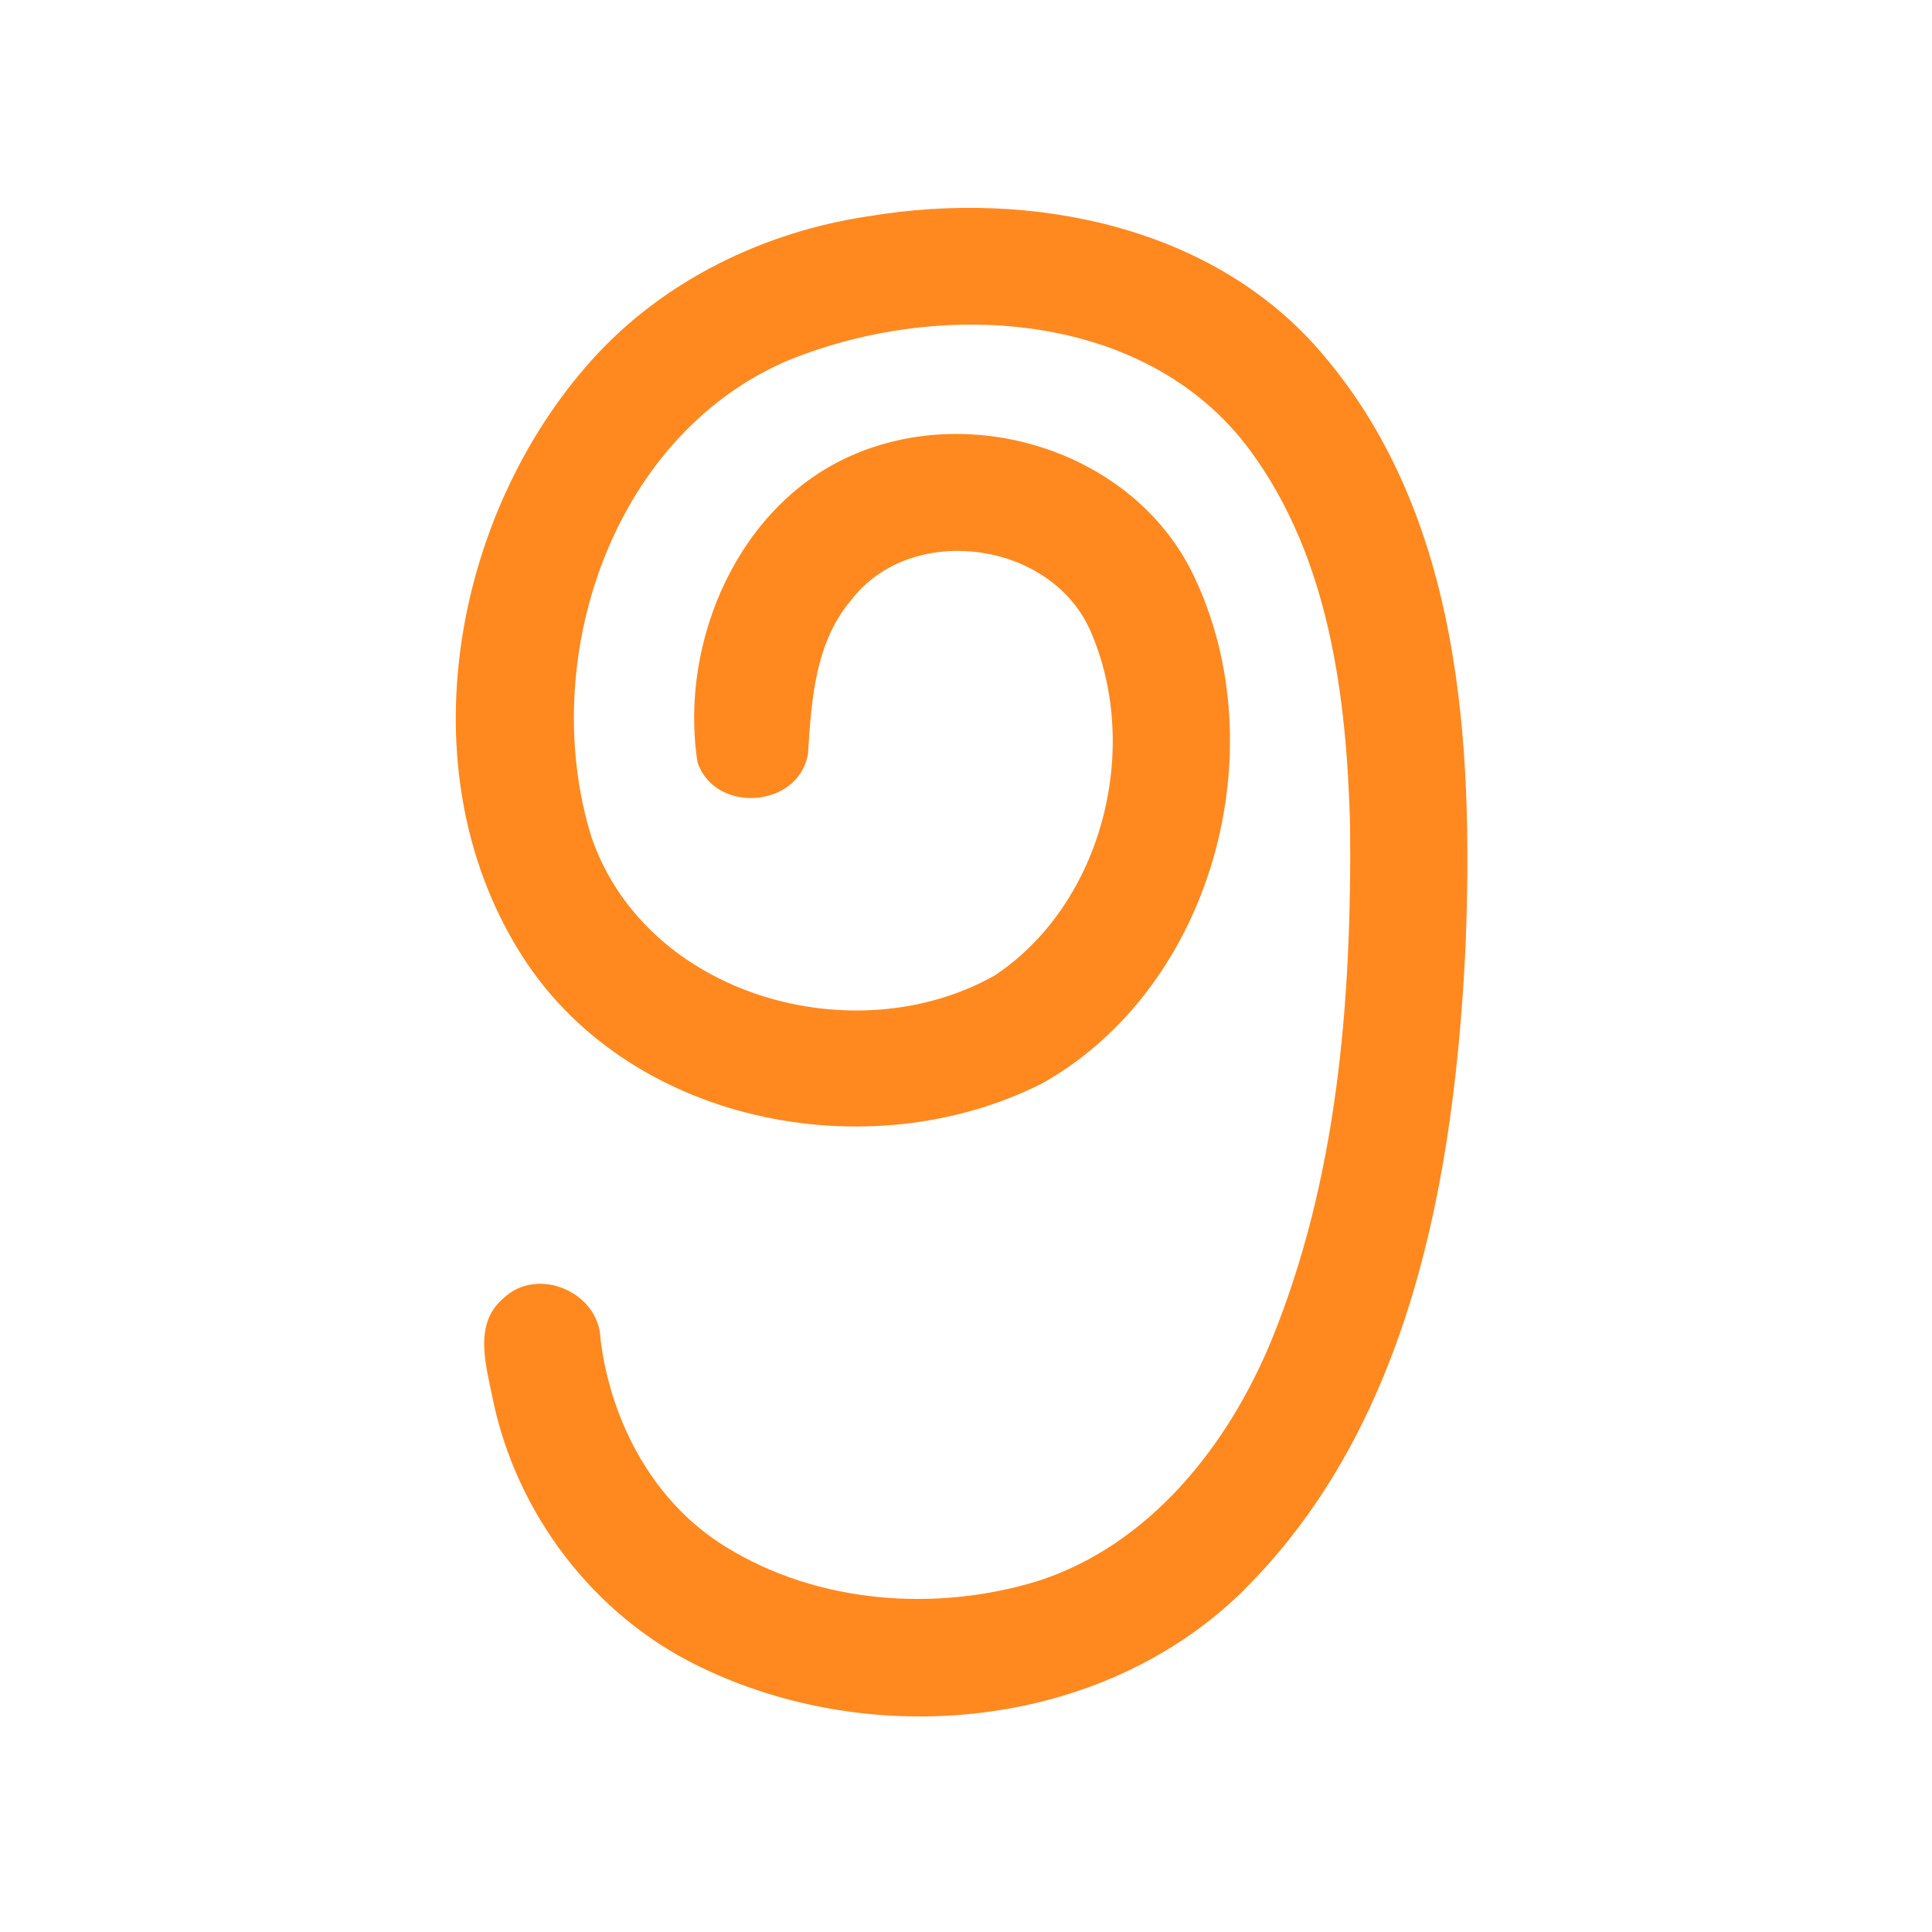 <?xml version="1.0" encoding="UTF-8" ?>
<!DOCTYPE svg PUBLIC "-//W3C//DTD SVG 1.1//EN" "http://www.w3.org/Graphics/SVG/1.1/DTD/svg11.dtd">
<svg width="192pt" height="192pt" viewBox="0 0 192 192" version="1.1" xmlns="http://www.w3.org/2000/svg">
<g id="#ff891fff">
<path fill="#ff891f" opacity="1.00" d=" M 86.38 21.48 C 102.45 18.81 120.79 22.41 131.62 35.41 C 145.21 51.49 146.42 73.88 145.65 93.97 C 144.55 116.72 140.28 141.68 123.32 158.31 C 109.29 171.91 86.62 174.01 69.41 165.57 C 58.95 160.49 51.28 150.35 48.96 138.98 C 48.31 135.73 47.02 131.57 50.00 129.05 C 53.39 125.74 59.59 128.42 59.68 133.11 C 60.71 141.35 64.97 149.38 72.20 153.77 C 81.31 159.37 92.99 160.22 103.11 157.13 C 114.20 153.57 121.98 143.75 126.31 133.31 C 132.95 117.13 134.34 99.34 134.17 82.02 C 133.82 69.15 132.09 55.44 124.25 44.78 C 113.84 30.67 93.06 29.66 77.98 35.96 C 60.63 43.63 53.41 65.80 58.77 83.16 C 64.18 98.98 84.93 104.82 98.89 96.92 C 109.61 89.75 113.46 74.27 108.34 62.64 C 104.40 53.75 90.59 51.86 84.62 59.60 C 80.97 63.86 80.64 69.65 80.29 74.98 C 79.30 80.31 71.08 80.89 69.32 75.77 C 67.45 63.76 73.44 49.87 85.11 45.06 C 97.31 40.00 112.93 45.14 118.68 57.31 C 126.87 74.55 120.52 98.07 103.64 107.63 C 86.26 116.47 62.00 111.59 51.54 94.44 C 40.40 76.37 44.99 51.18 58.80 35.79 C 65.89 27.89 75.94 23.01 86.38 21.48 Z" />
</g>
</svg>
